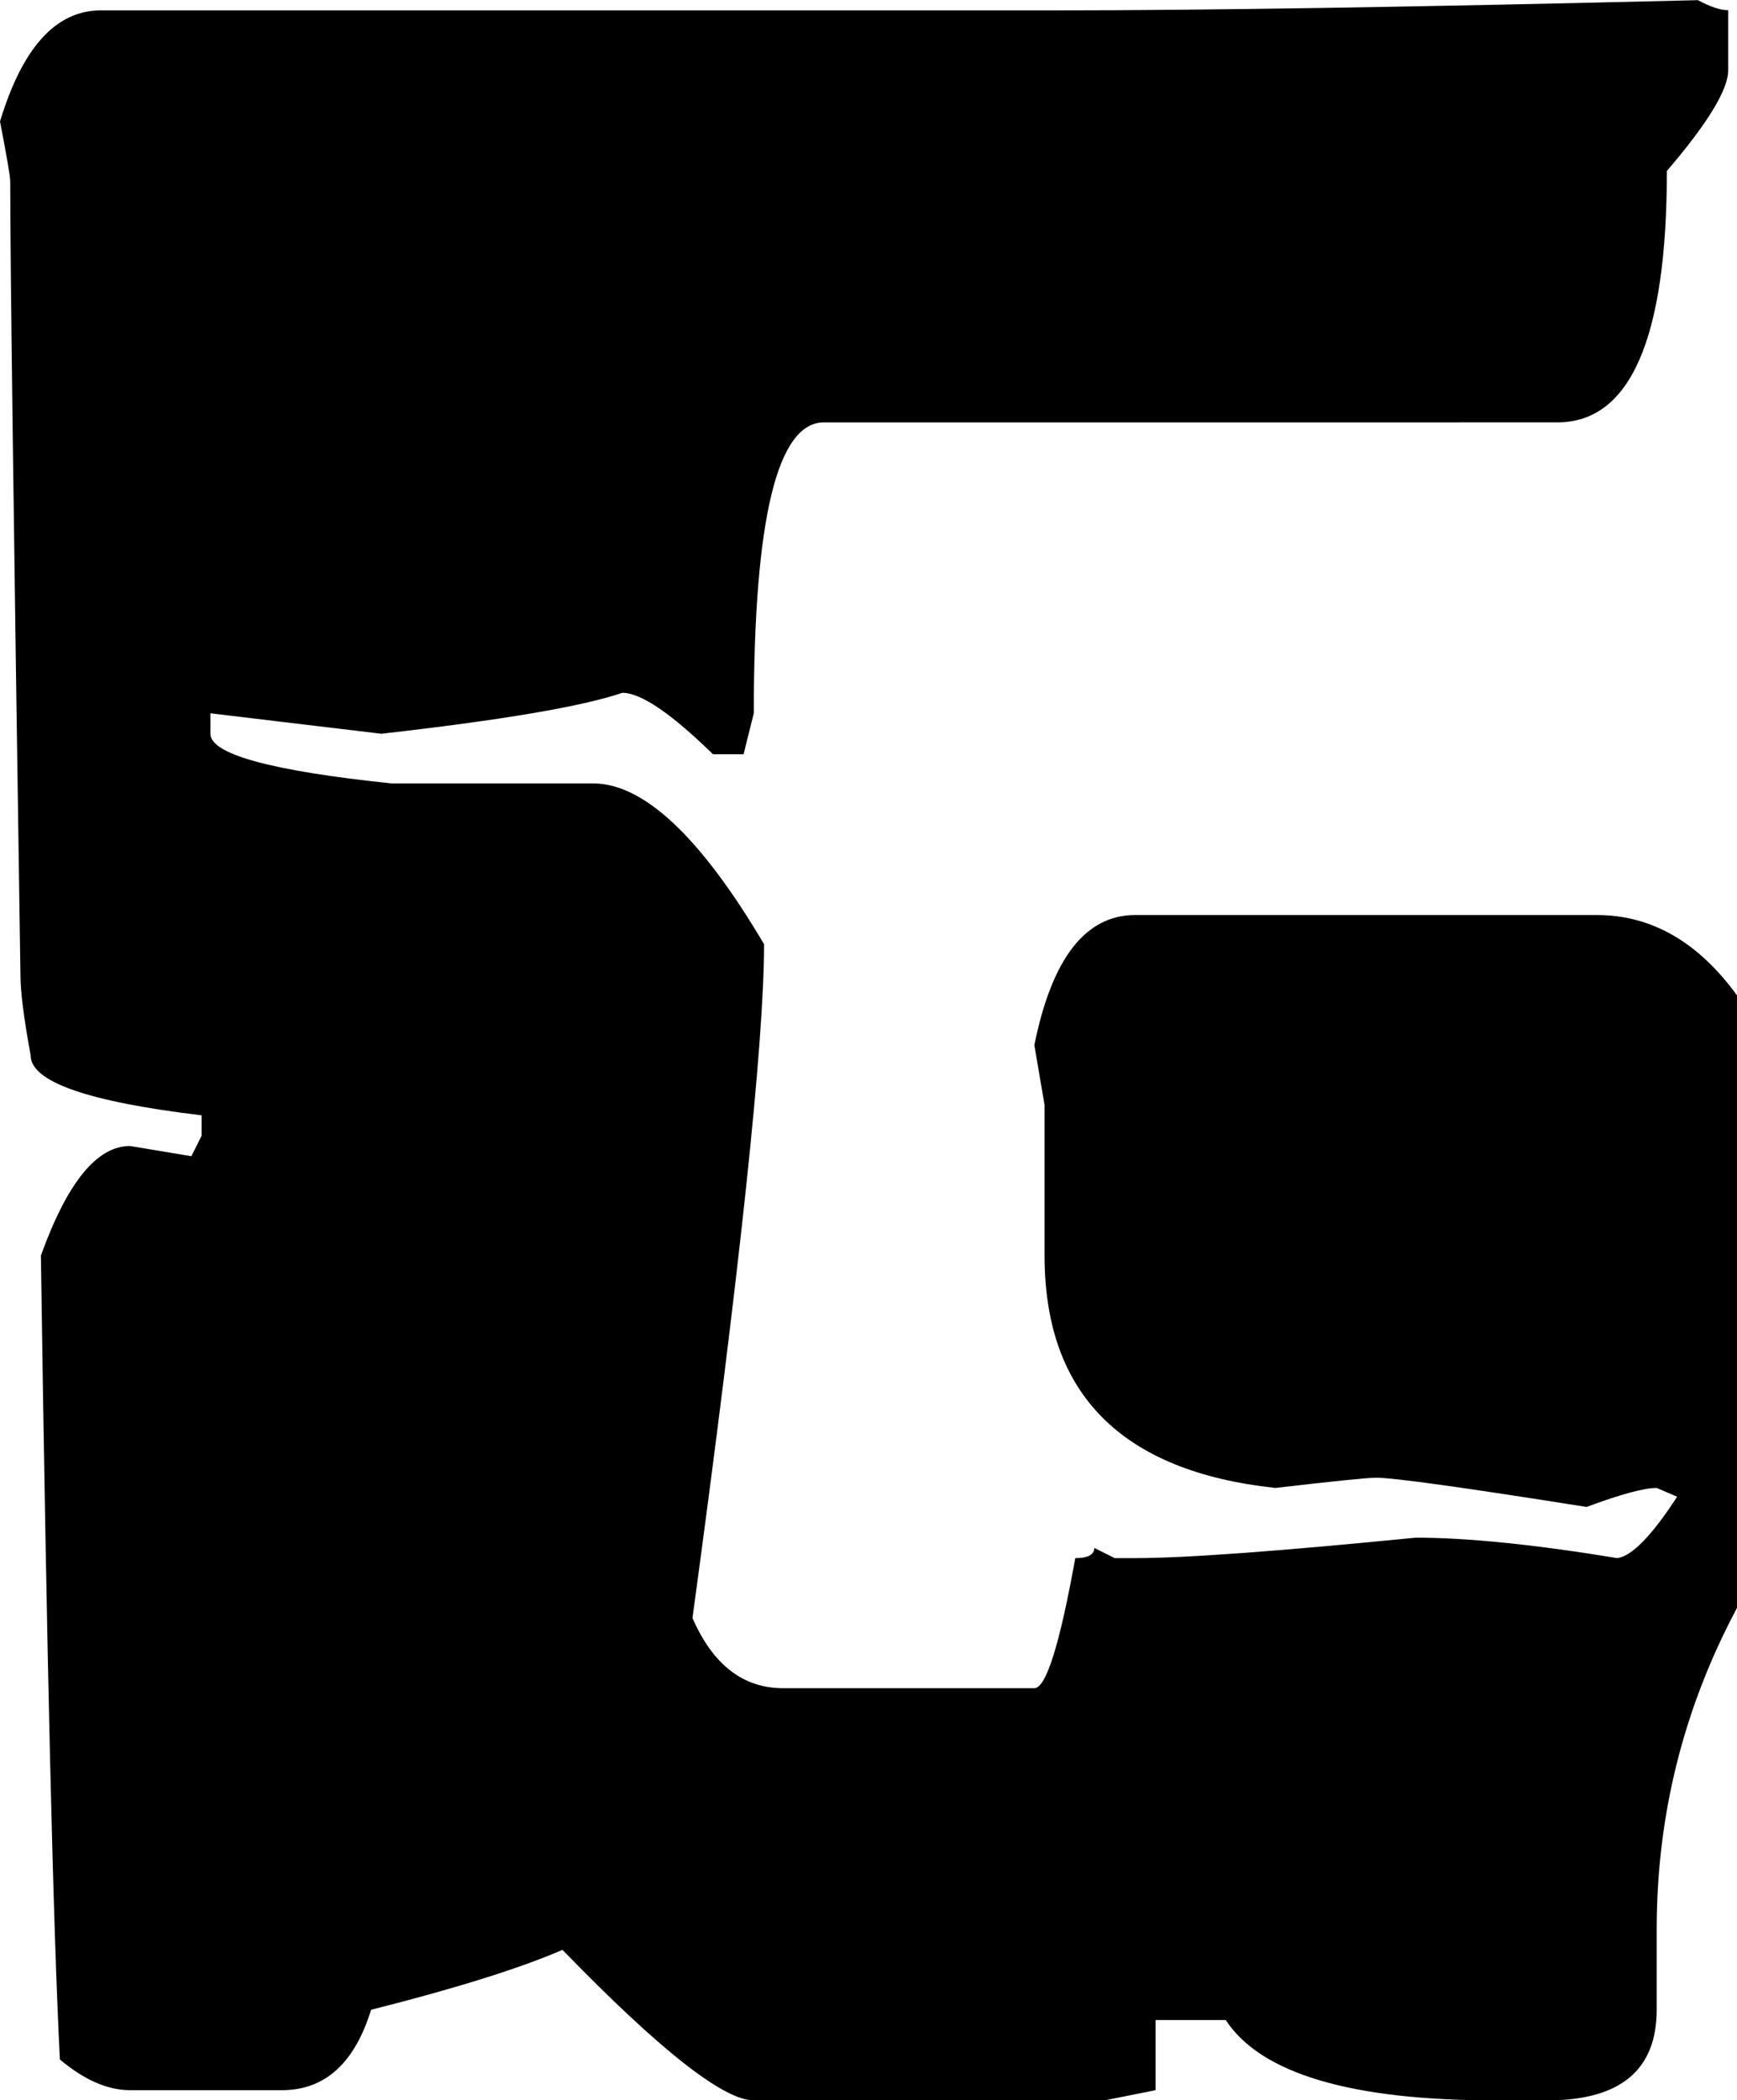 <?xml version="1.0" encoding="UTF-8" standalone="no"?>
<!-- Created with Inkscape (http://www.inkscape.org/) -->

<svg
   width="40.962mm"
   height="49.506mm"
   viewBox="0 0 40.962 49.506"
   version="1.1"
   id="svg1"
   xmlns="http://www.w3.org/2000/svg"
   xmlns:svg="http://www.w3.org/2000/svg">
  <defs
     id="defs1" />
  <g
     id="layer1"
     transform="translate(-49.73,-88.16)">
    <path
       d="m 89.762,88.16 q 0.448,0.241 0.723,0.241 v 1.412 q 0,0.689 -1.447,2.377 0,5.926 -2.584,5.926 H 69.16 q -1.654,0 -1.654,6.856 l -0.241,0.965 h -0.723 q -1.481,-1.447 -2.136,-1.447 -1.412,0.482 -5.684,0.965 l -4.031,-0.482 v 0.482 q 0,0.723 4.272,1.171 h 4.754 q 1.791,0 4.031,3.79 0,3.48 -1.688,15.882 0.723,1.654 2.136,1.654 h 5.926 q 0.413,0 0.965,-3.066 0.448,0 0.448,-0.241 l 0.482,0.241 h 0.482 q 1.757,0 6.615,-0.482 1.826,0 4.754,0.482 0.517,-0.069 1.412,-1.447 l -0.482,-0.207 q -0.448,0 -1.654,0.448 -4.341,-0.689 -4.961,-0.689 -0.31,0 -2.377,0.241 -5.443,-0.586 -5.443,-5.478 v -3.548 l -0.241,-1.412 q 0.62,-3.066 2.377,-3.066 h 10.887 q 1.929,0 3.307,1.895 v 14.435 q -1.895,3.548 -1.895,7.579 v 1.895 q 0,2.136 -2.584,2.136 H 85.008 q -5.133,0 -6.373,-1.895 h -1.654 v 1.654 l -1.206,0.241 h -8.268 q -1.068,0 -4.513,-3.548 -1.516,0.655 -4.513,1.412 -0.586,1.895 -2.102,1.895 h -3.583 q -0.792,0 -1.654,-0.723 -0.241,-4.754 -0.448,-18.948 0.93,-2.584 2.102,-2.584 l 1.447,0.241 0.241,-0.482 v -0.482 q -4.031,-0.482 -4.031,-1.412 -0.241,-1.309 -0.241,-1.895 -0.241,-15.916 -0.241,-18.707 0,-0.172 -0.241,-1.412 0.792,-2.618 2.377,-2.618 h 22.496 q 5.34,0 15.158,-0.241 z"
       id="text1"
       style="font-size:70.556px;font-family:'Minecraft Evenings';-inkscape-font-specification:'Minecraft Evenings';text-align:center;text-anchor:middle;stroke-width:0.265"
       aria-label="g" />
  </g>
</svg>
